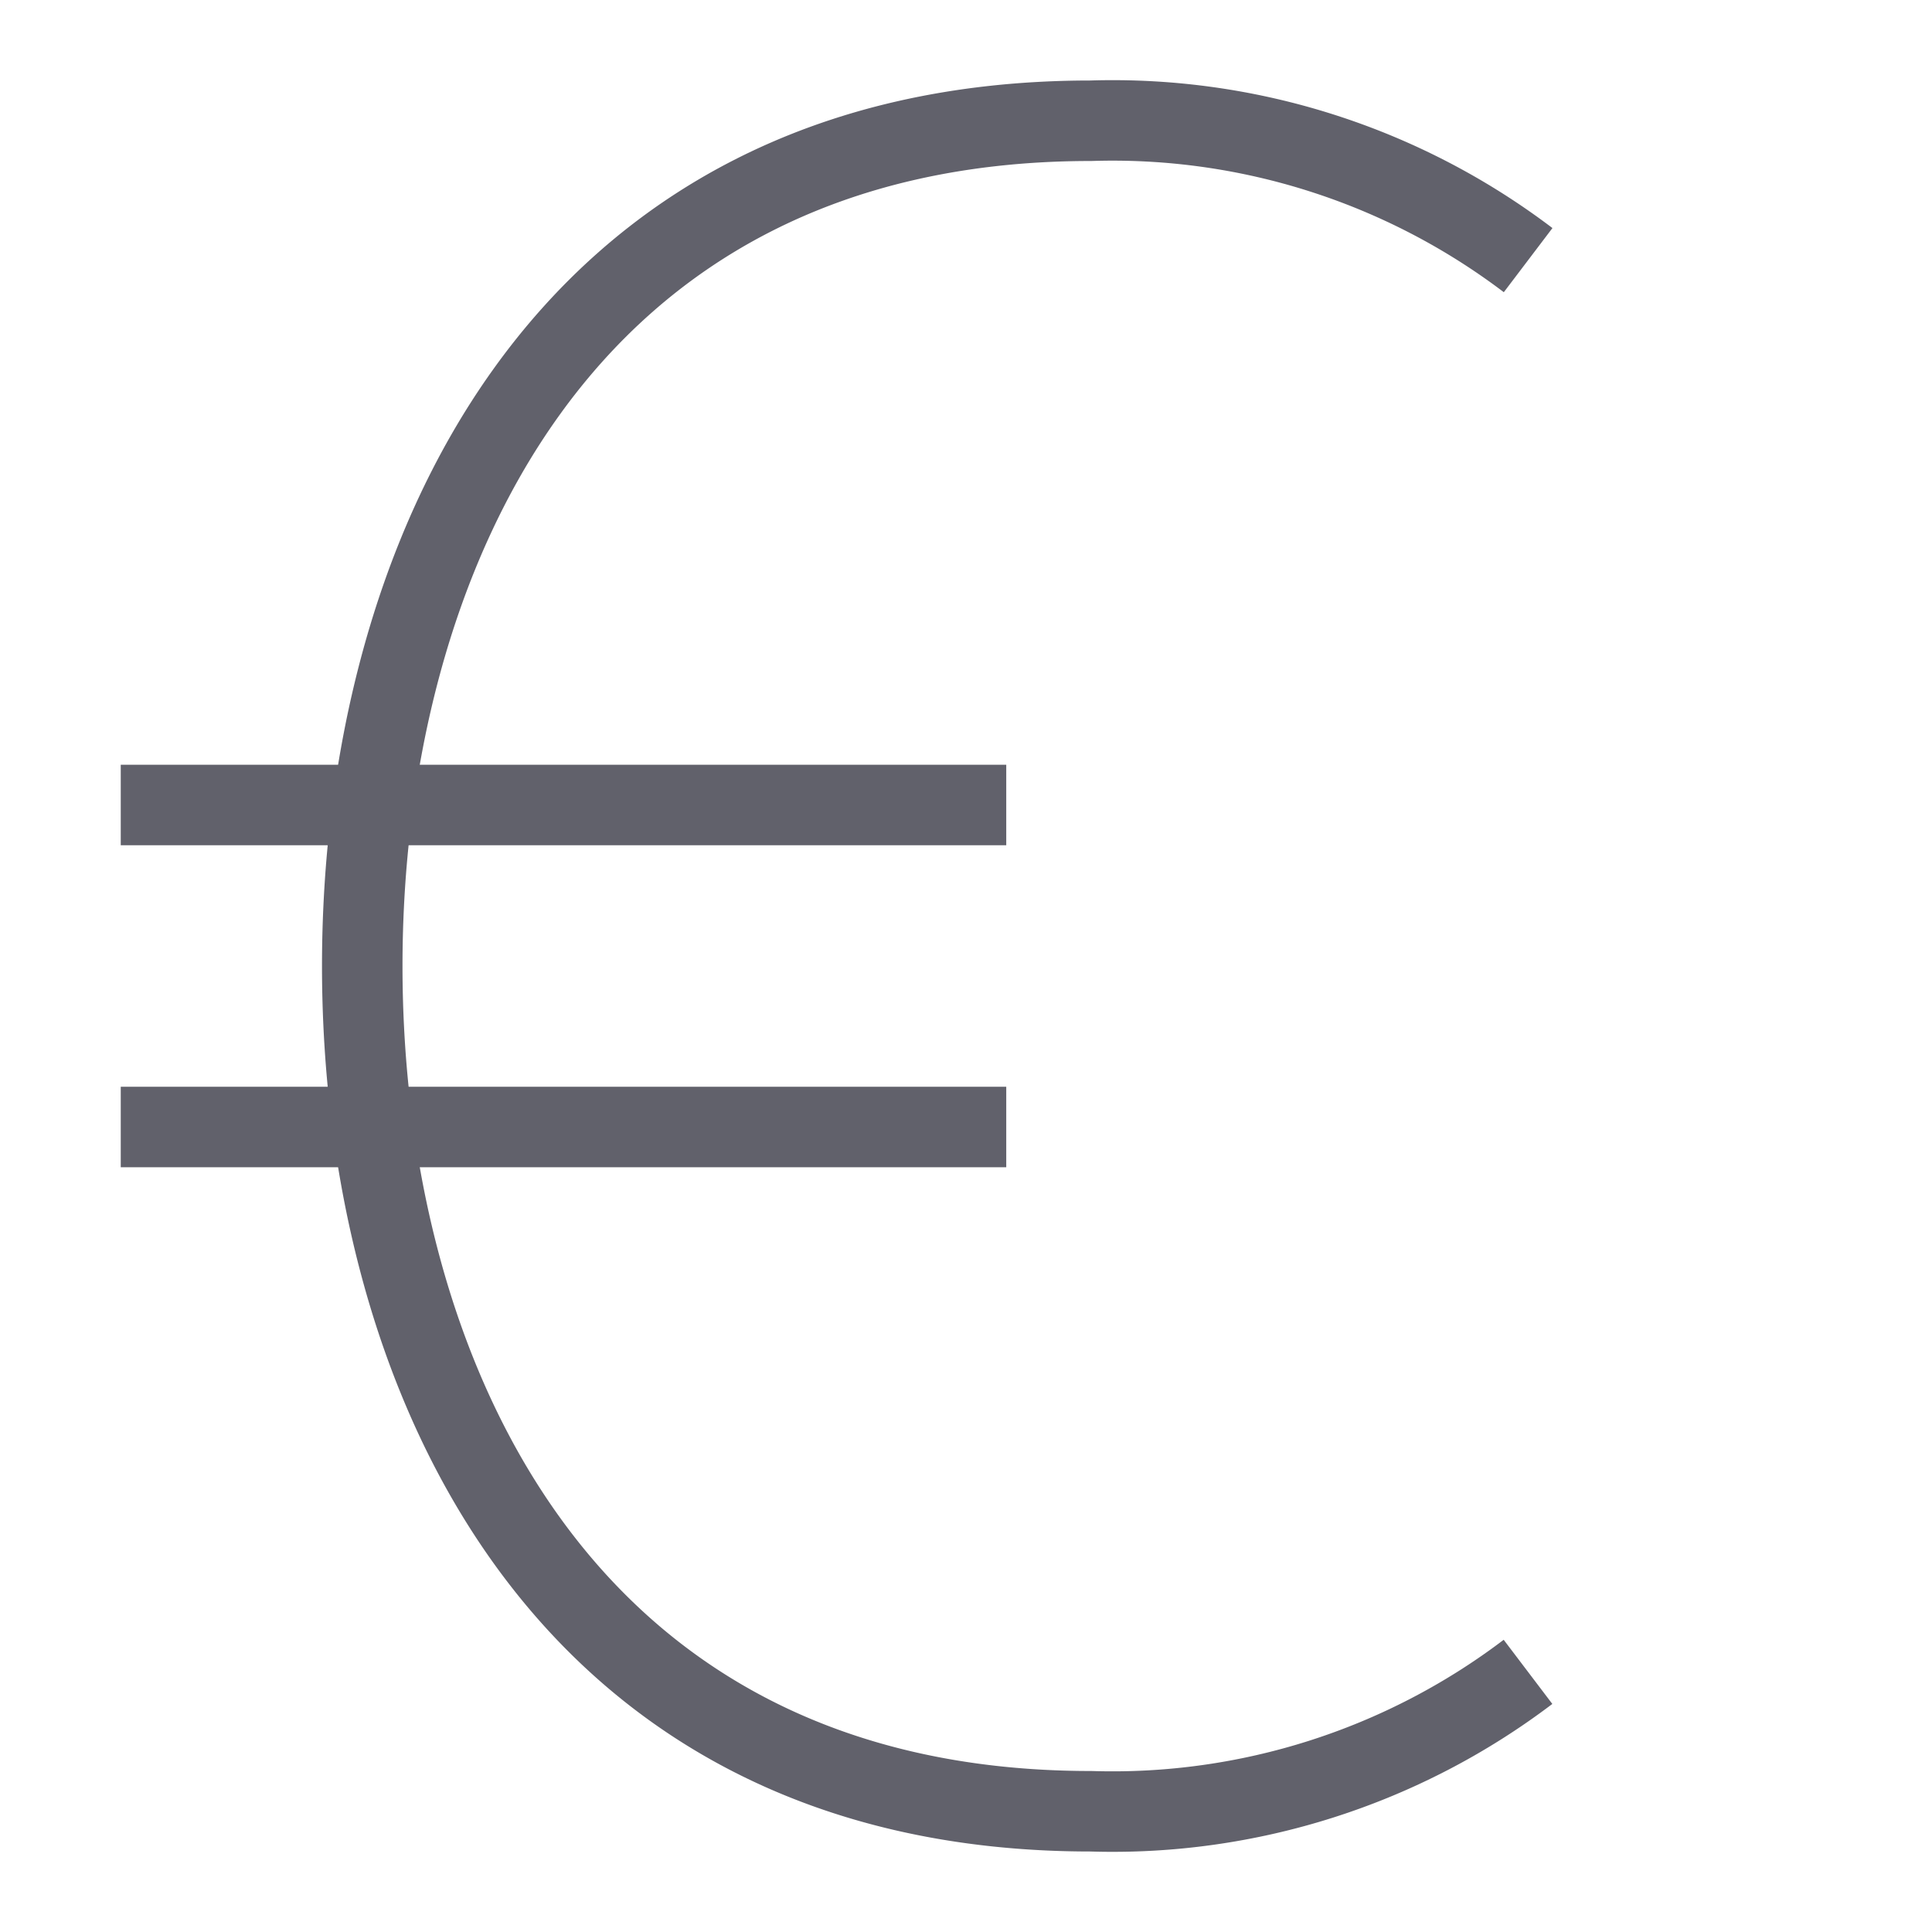 <svg xmlns="http://www.w3.org/2000/svg" height="48" width="48" viewBox="0 0 48 48"><path d="M37.966,6.463A17.089,17.089,0,0,0,27.1,3C13.828,3,9,14,9,24s4.828,21,18.1,21a17.089,17.089,0,0,0,10.863-3.463" fill="none" stroke="#61616b" stroke-width="2"></path><line data-color="color-2" x1="3" y1="20" x2="25" y2="20" fill="none" stroke="#61616b" stroke-width="2"></line><line data-color="color-2" x1="3" y1="28" x2="25" y2="28" fill="none" stroke="#61616b" stroke-width="2"></line></svg>